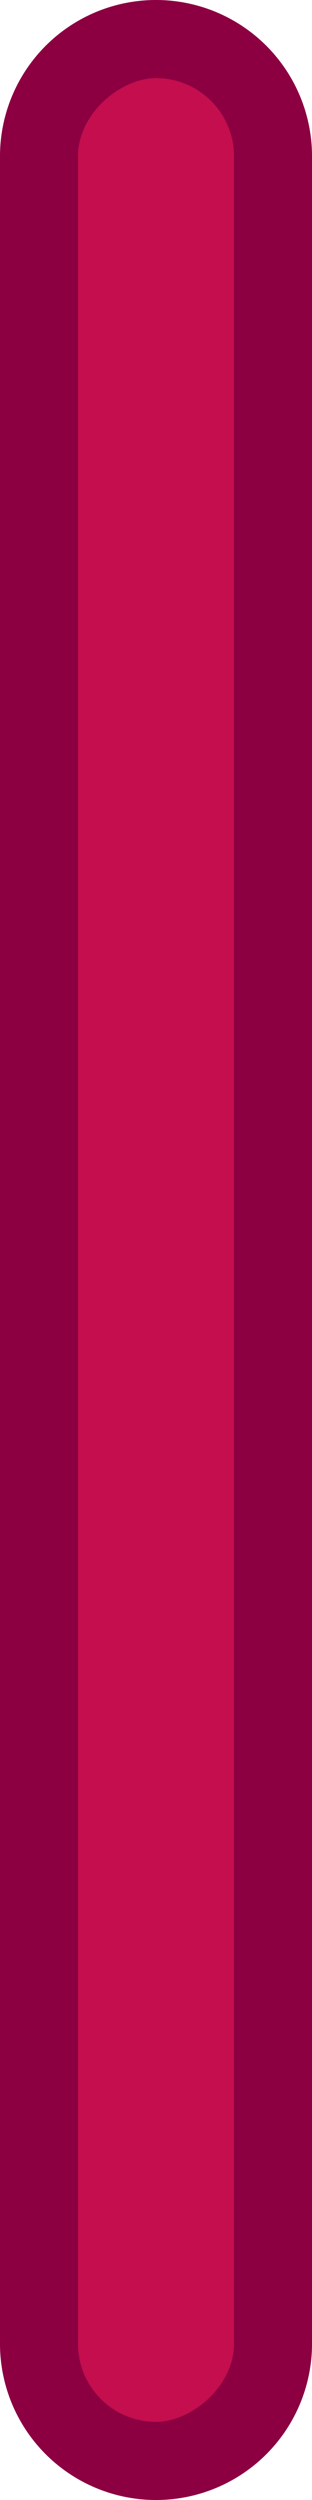 <svg xmlns="http://www.w3.org/2000/svg" viewBox="0 0 16 128"><defs><style>.cls-1{fill:#8c0041;}.cls-2{fill:#c40e4e;}</style></defs><title>vbar-thin-container-red</title><g id="Layer_2" data-name="Layer 2"><g id="Progress_Bars_Sliders" data-name="Progress Bars Sliders"><path class="cls-1" d="M16,120a8,8,0,0,1-16,0V8A8,8,0,0,1,16,8Z"/><rect class="cls-2" x="-52" y="60" width="120" height="8" rx="4" transform="translate(-56 72) rotate(-90)"/></g></g></svg>